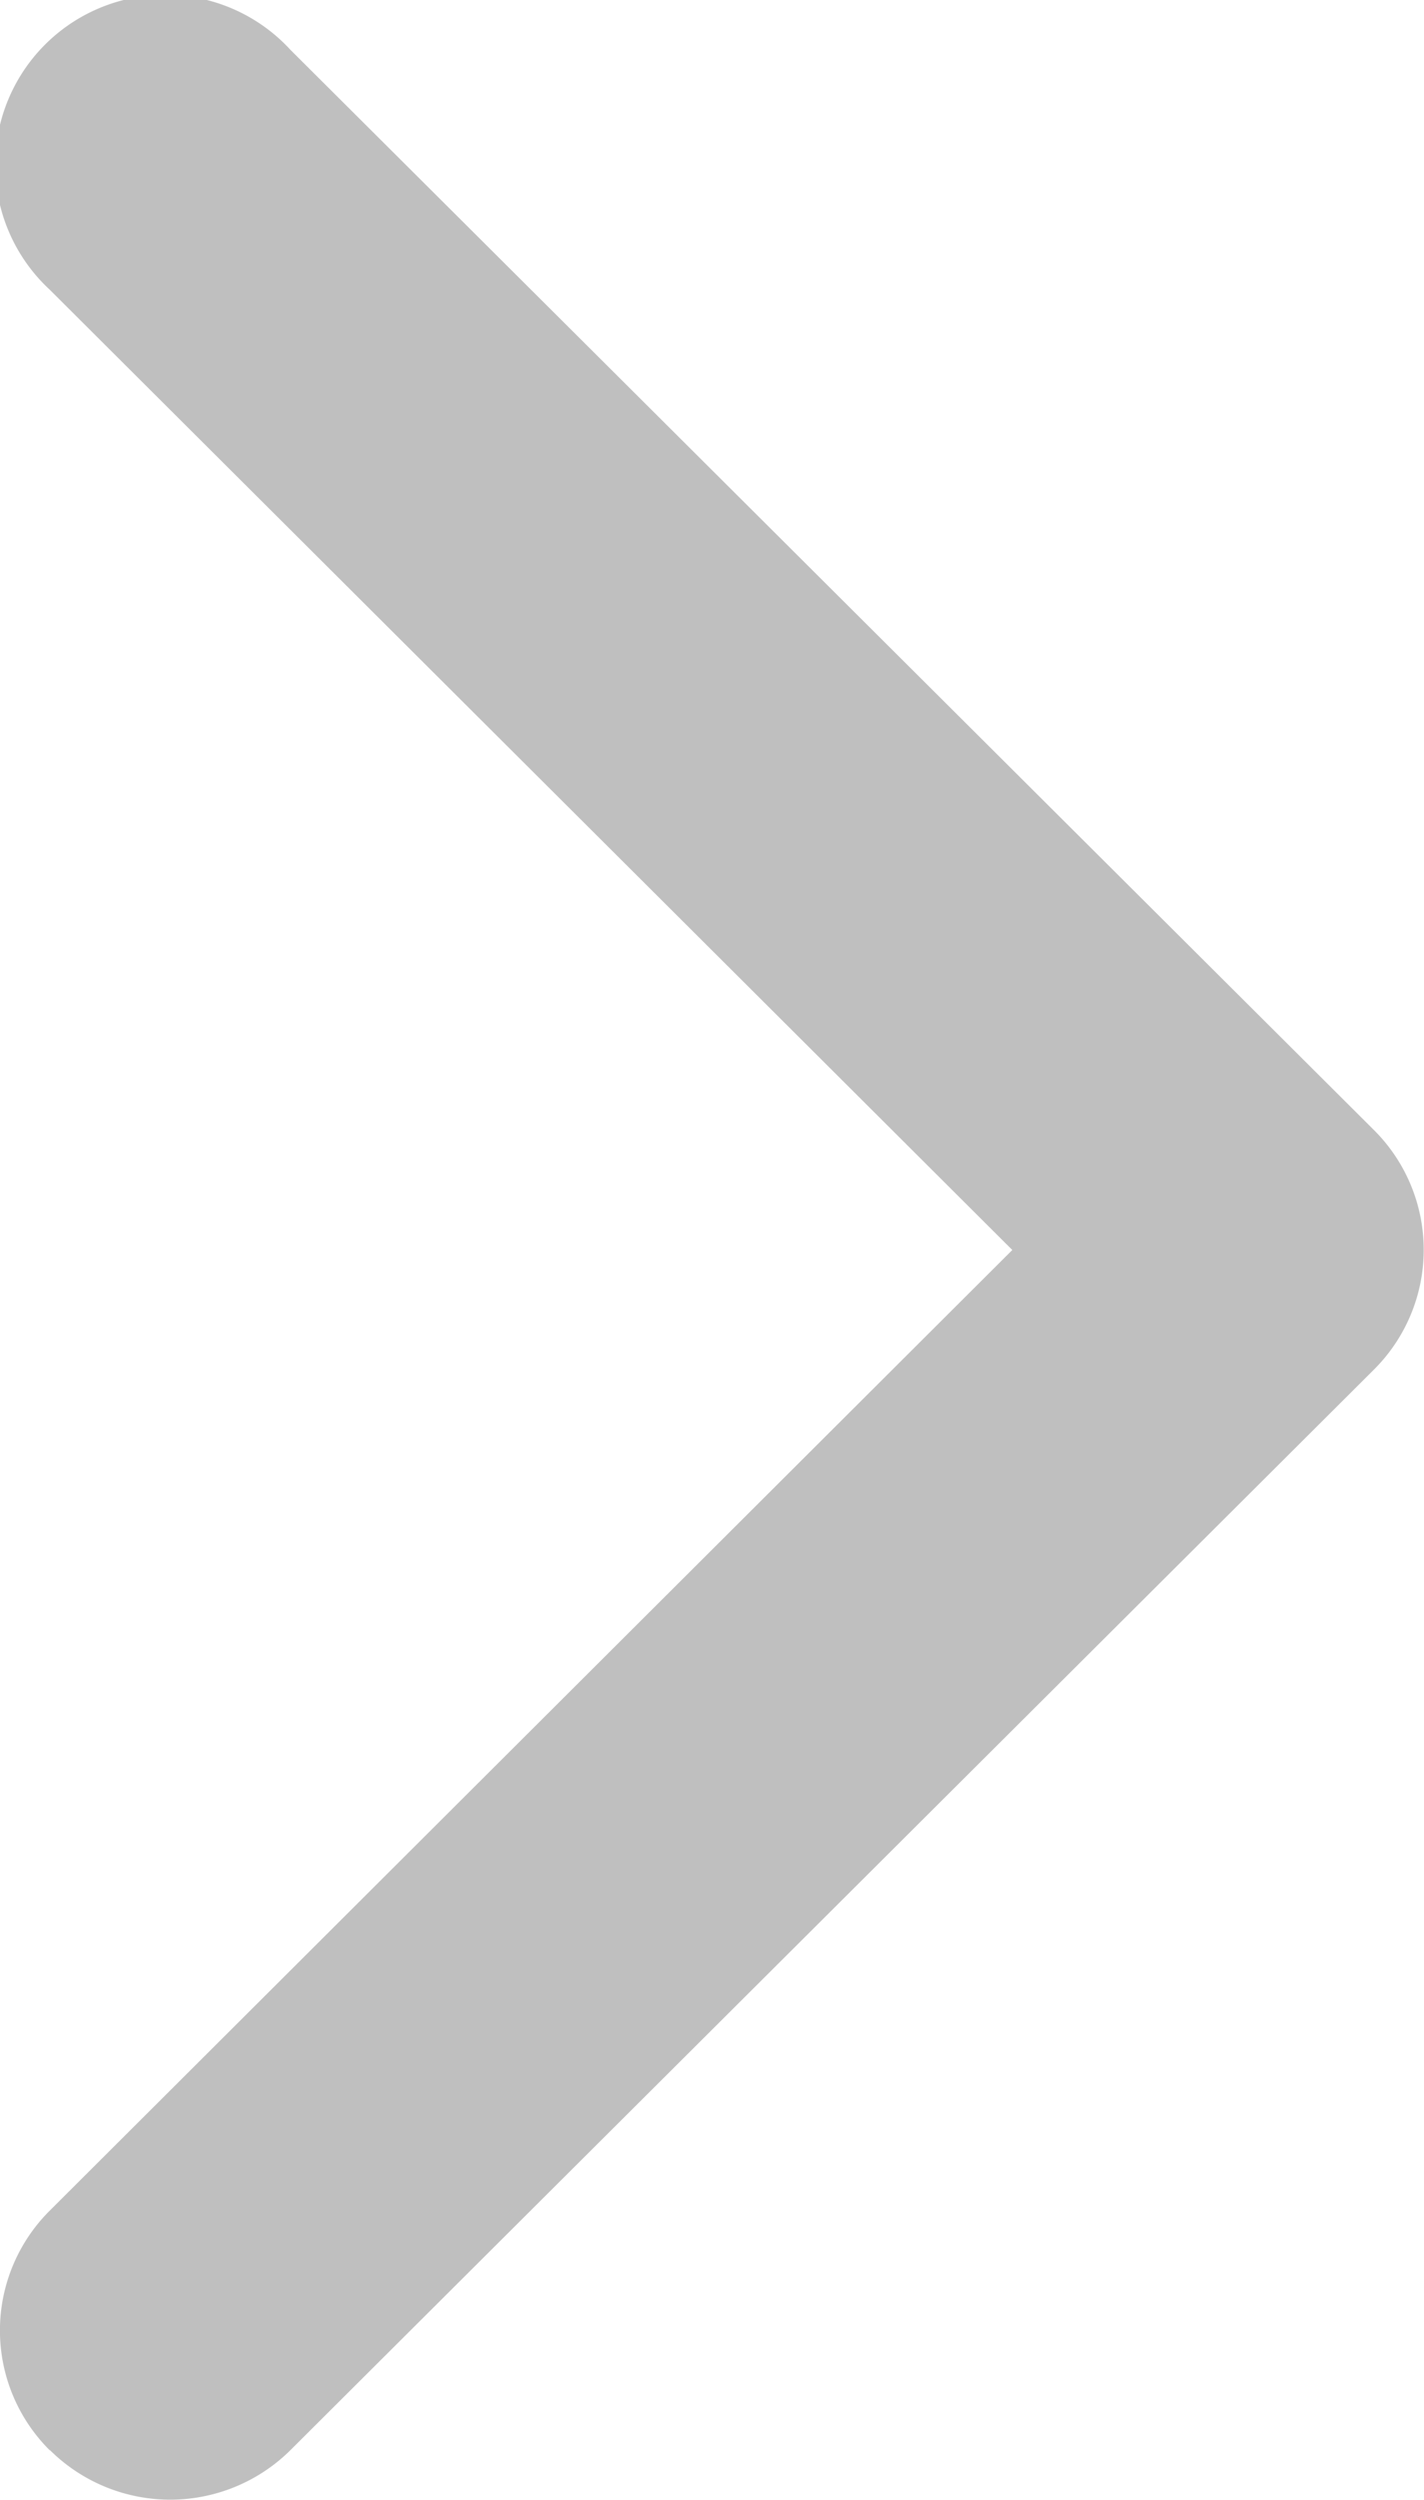 <svg xmlns="http://www.w3.org/2000/svg" width="3.995" height="7.012" viewBox="0 0 3.995 7.012">
  <path id="Rounded_Rectangle_1_copy_6" data-name="Rounded Rectangle 1 copy 6" d="M423.171,179.846a.474.474,0,0,1,0-.673l2.7-2.694-2.7-2.693a.477.477,0,1,1,.675-.673l3.039,3.029a.474.474,0,0,1,0,.673l-3.039,3.03a.479.479,0,0,1-.675,0Z" transform="translate(-423.031 -172.973)" fill="#bfbfbf"/>
</svg>
